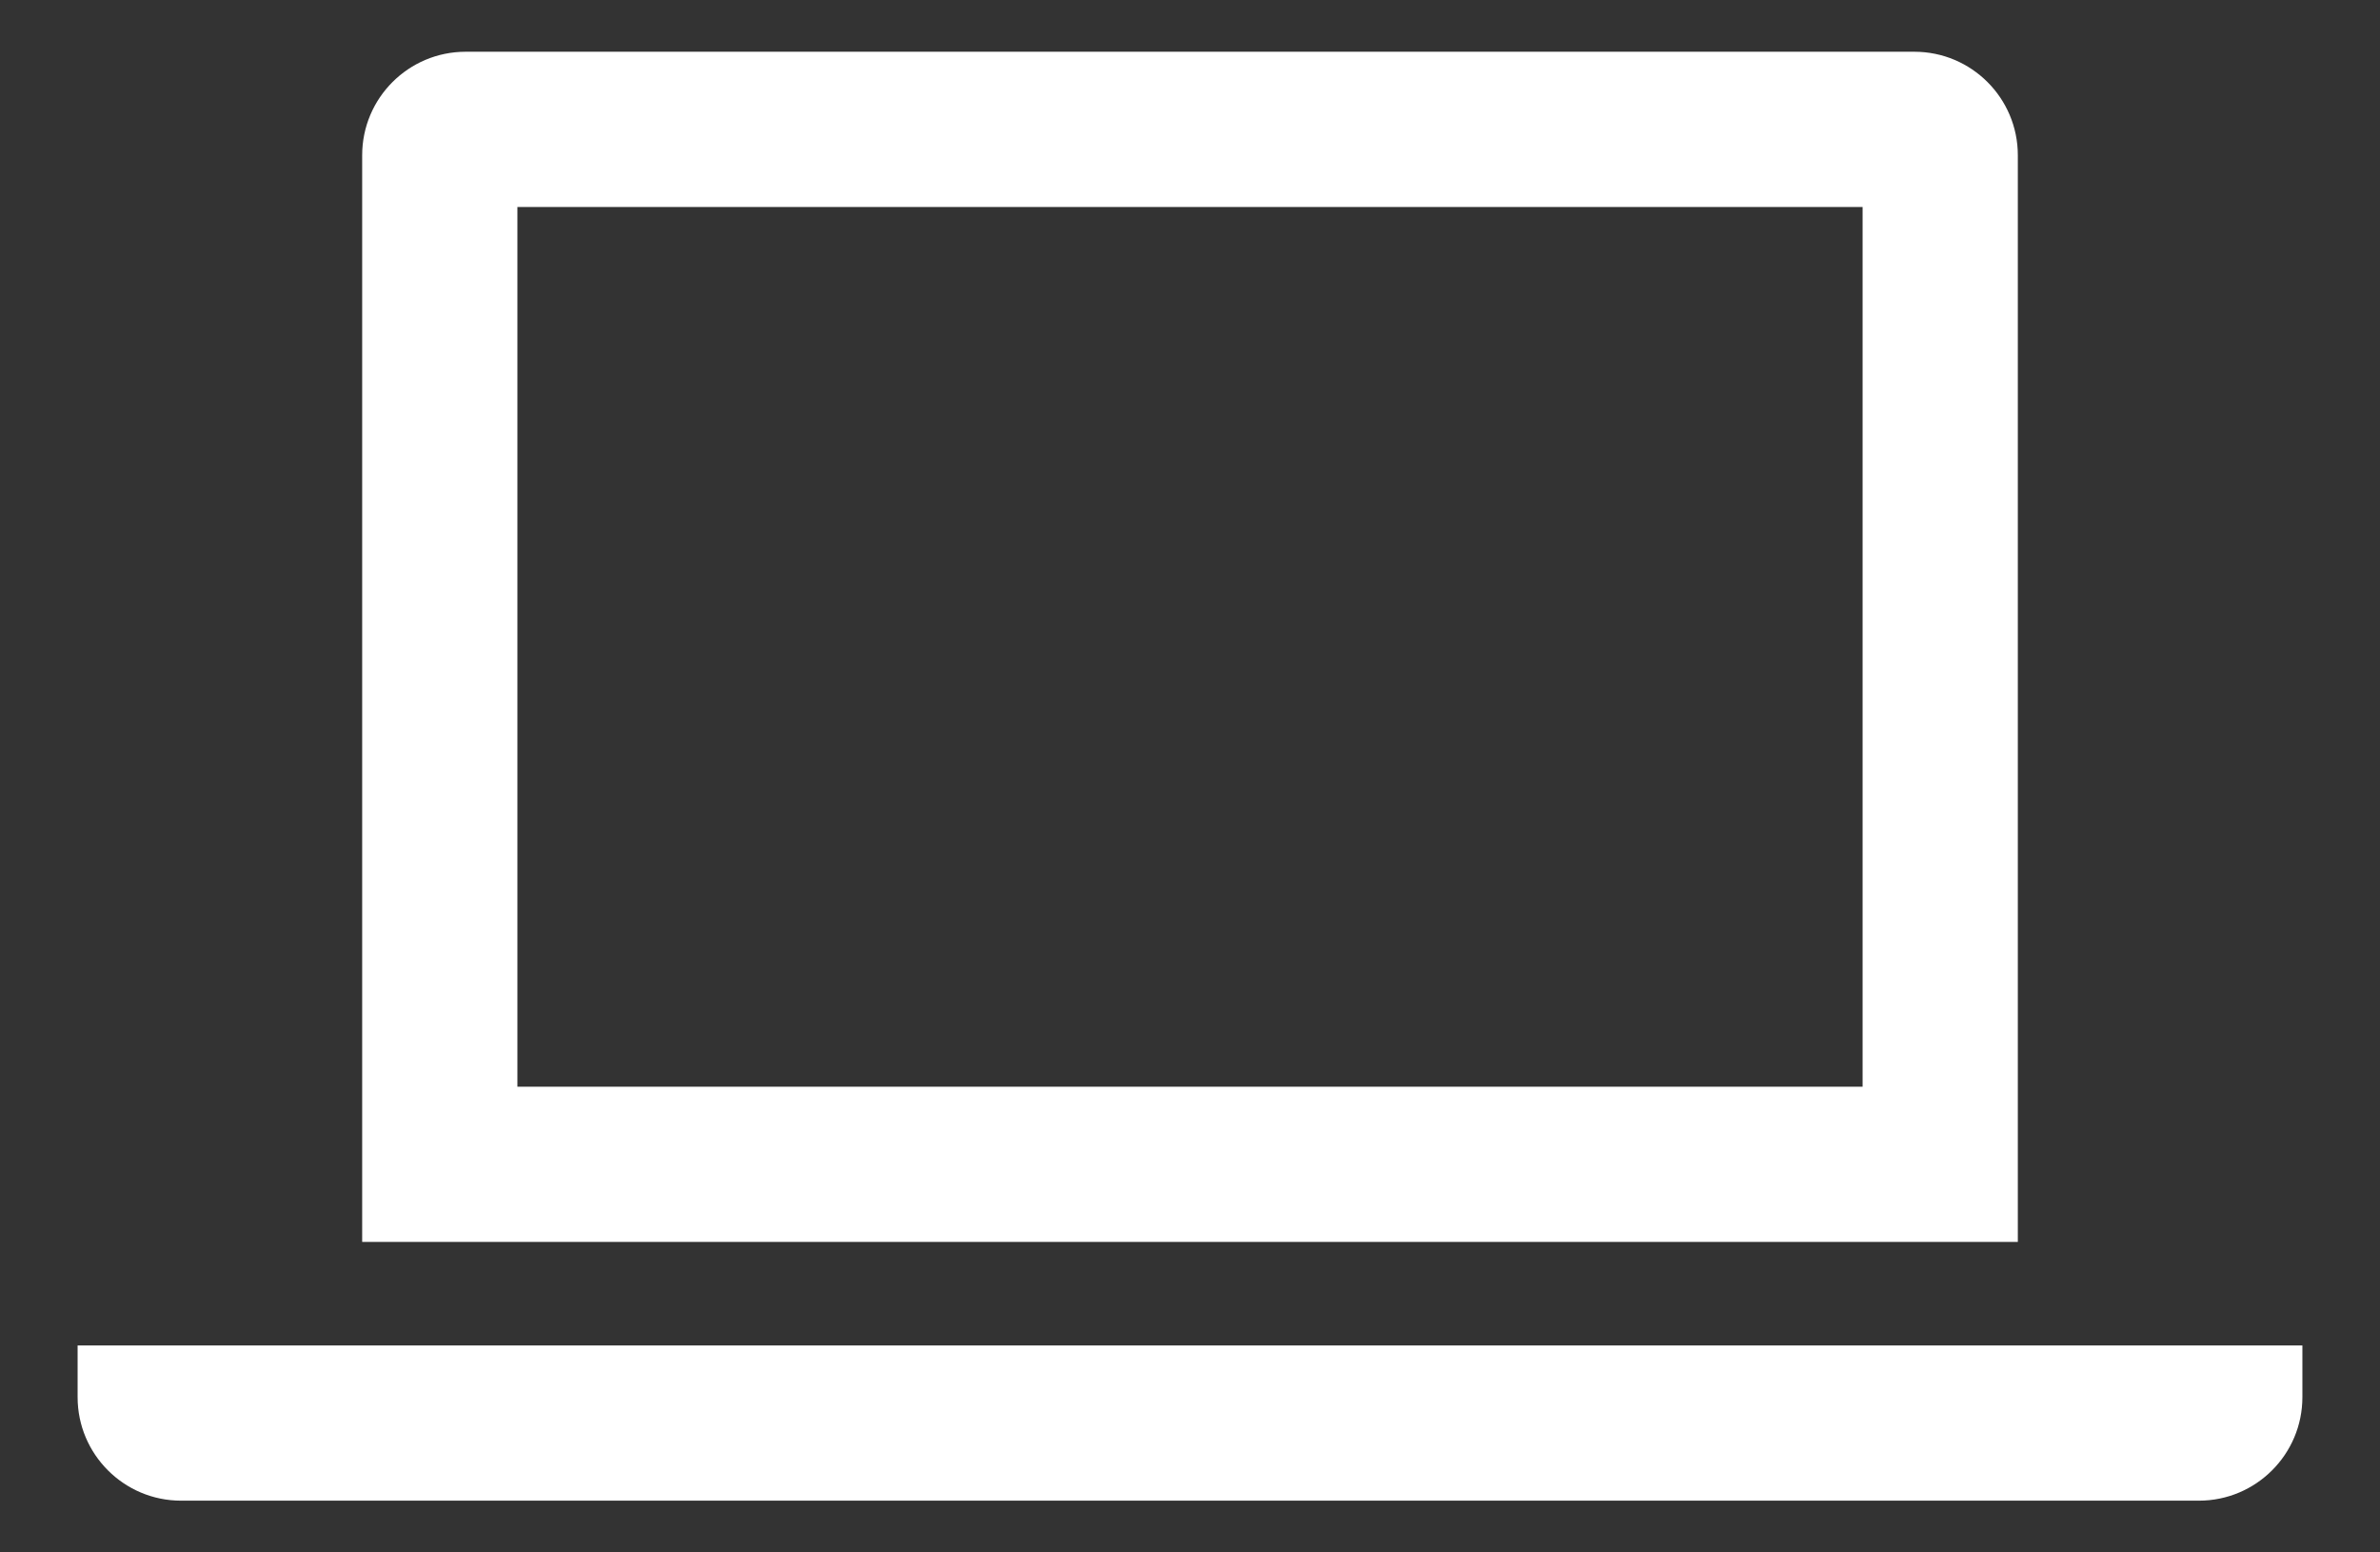 <svg width="23" height="15" viewBox="0 0 23 15" fill="none" xmlns="http://www.w3.org/2000/svg">
<rect x="0" y="0" width="23" height="15" fill="#333333" stroke="none"/>
<path fill-rule="evenodd" clip-rule="evenodd" d="M18.5 0.5C19.052 0.5 19.5 0.948 19.5 1.5V12H3.5V1.5C3.5 0.948 3.948 0.5 4.5 0.5H18.5ZM22.25 13V13.5C22.25 14.052 21.802 14.5 21.25 14.5H1.75C1.198 14.5 0.75 14.052 0.75 13.5V13H22.25ZM5 2H18V10.5H5V2Z" fill="white"/>
</svg>
